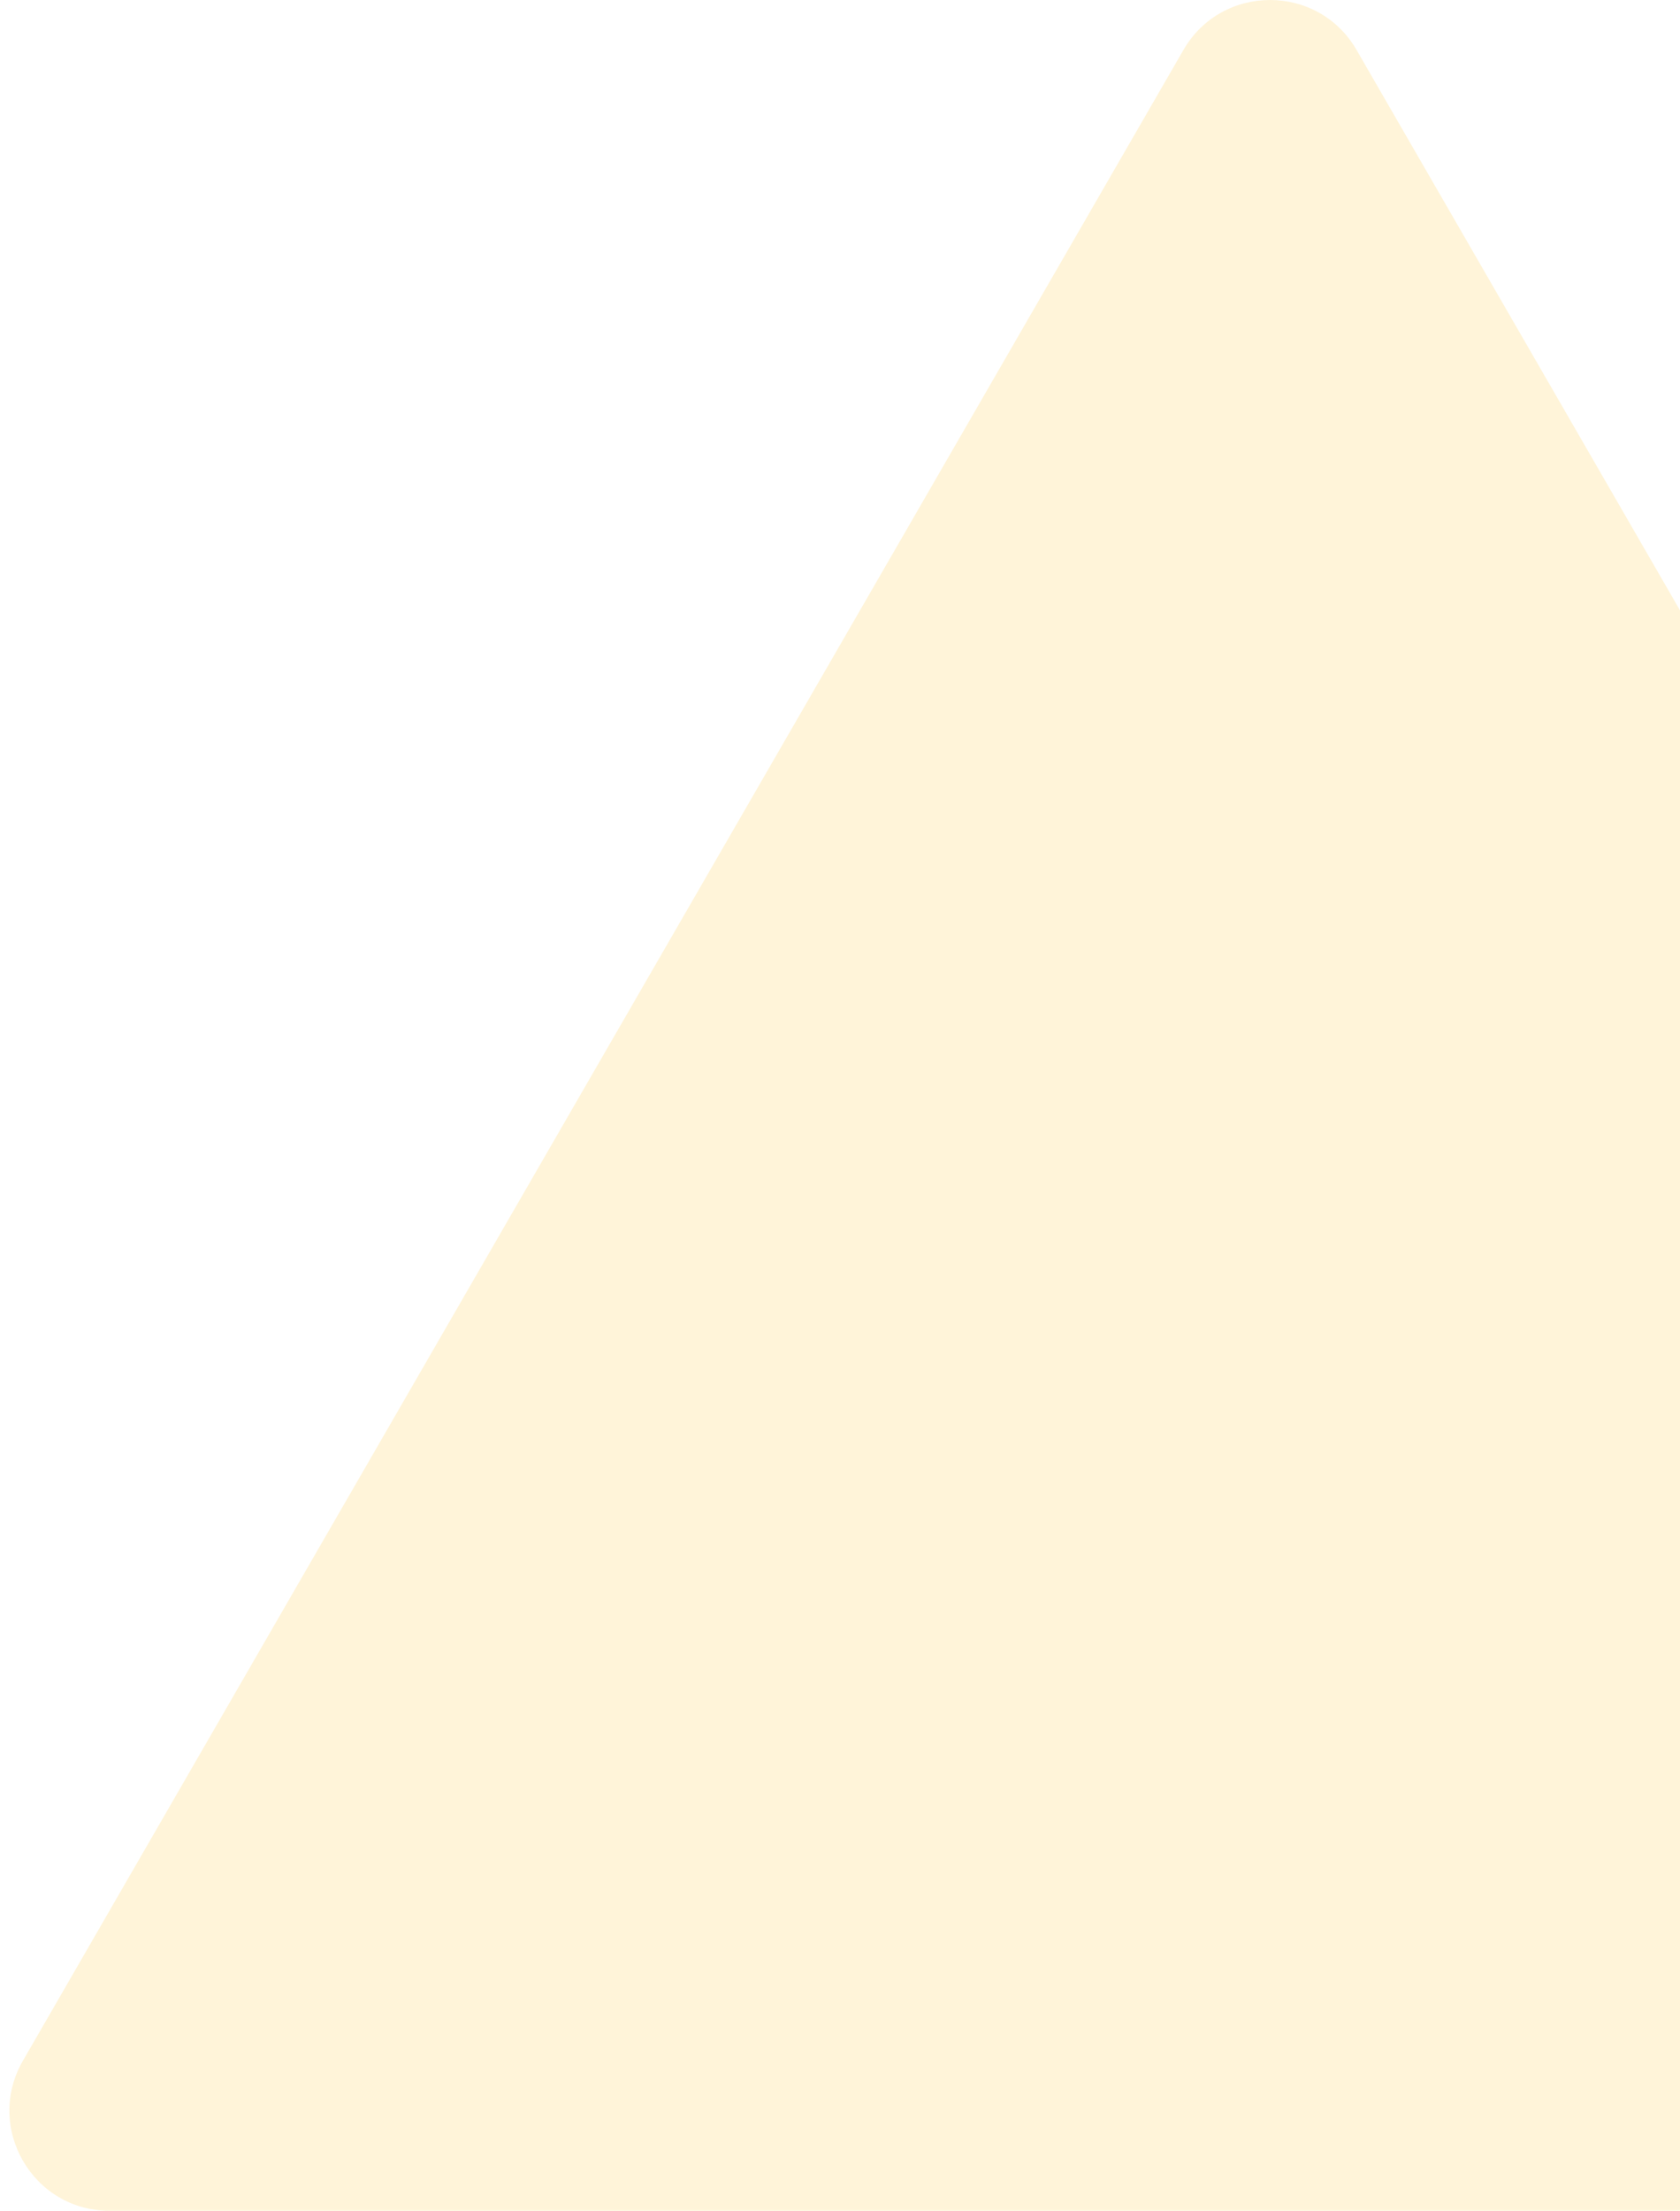 <svg width="168" height="221" viewBox="0 0 168 221" fill="none" xmlns="http://www.w3.org/2000/svg">
<path opacity="0.15" d="M118.34 5C122.189 -1.667 131.811 -1.667 135.66 5L251.708 206C255.557 212.667 250.745 221 243.047 221H10.953C3.255 221 -1.557 212.667 2.292 206L118.34 5Z" fill="#FFB703"/>
</svg>
